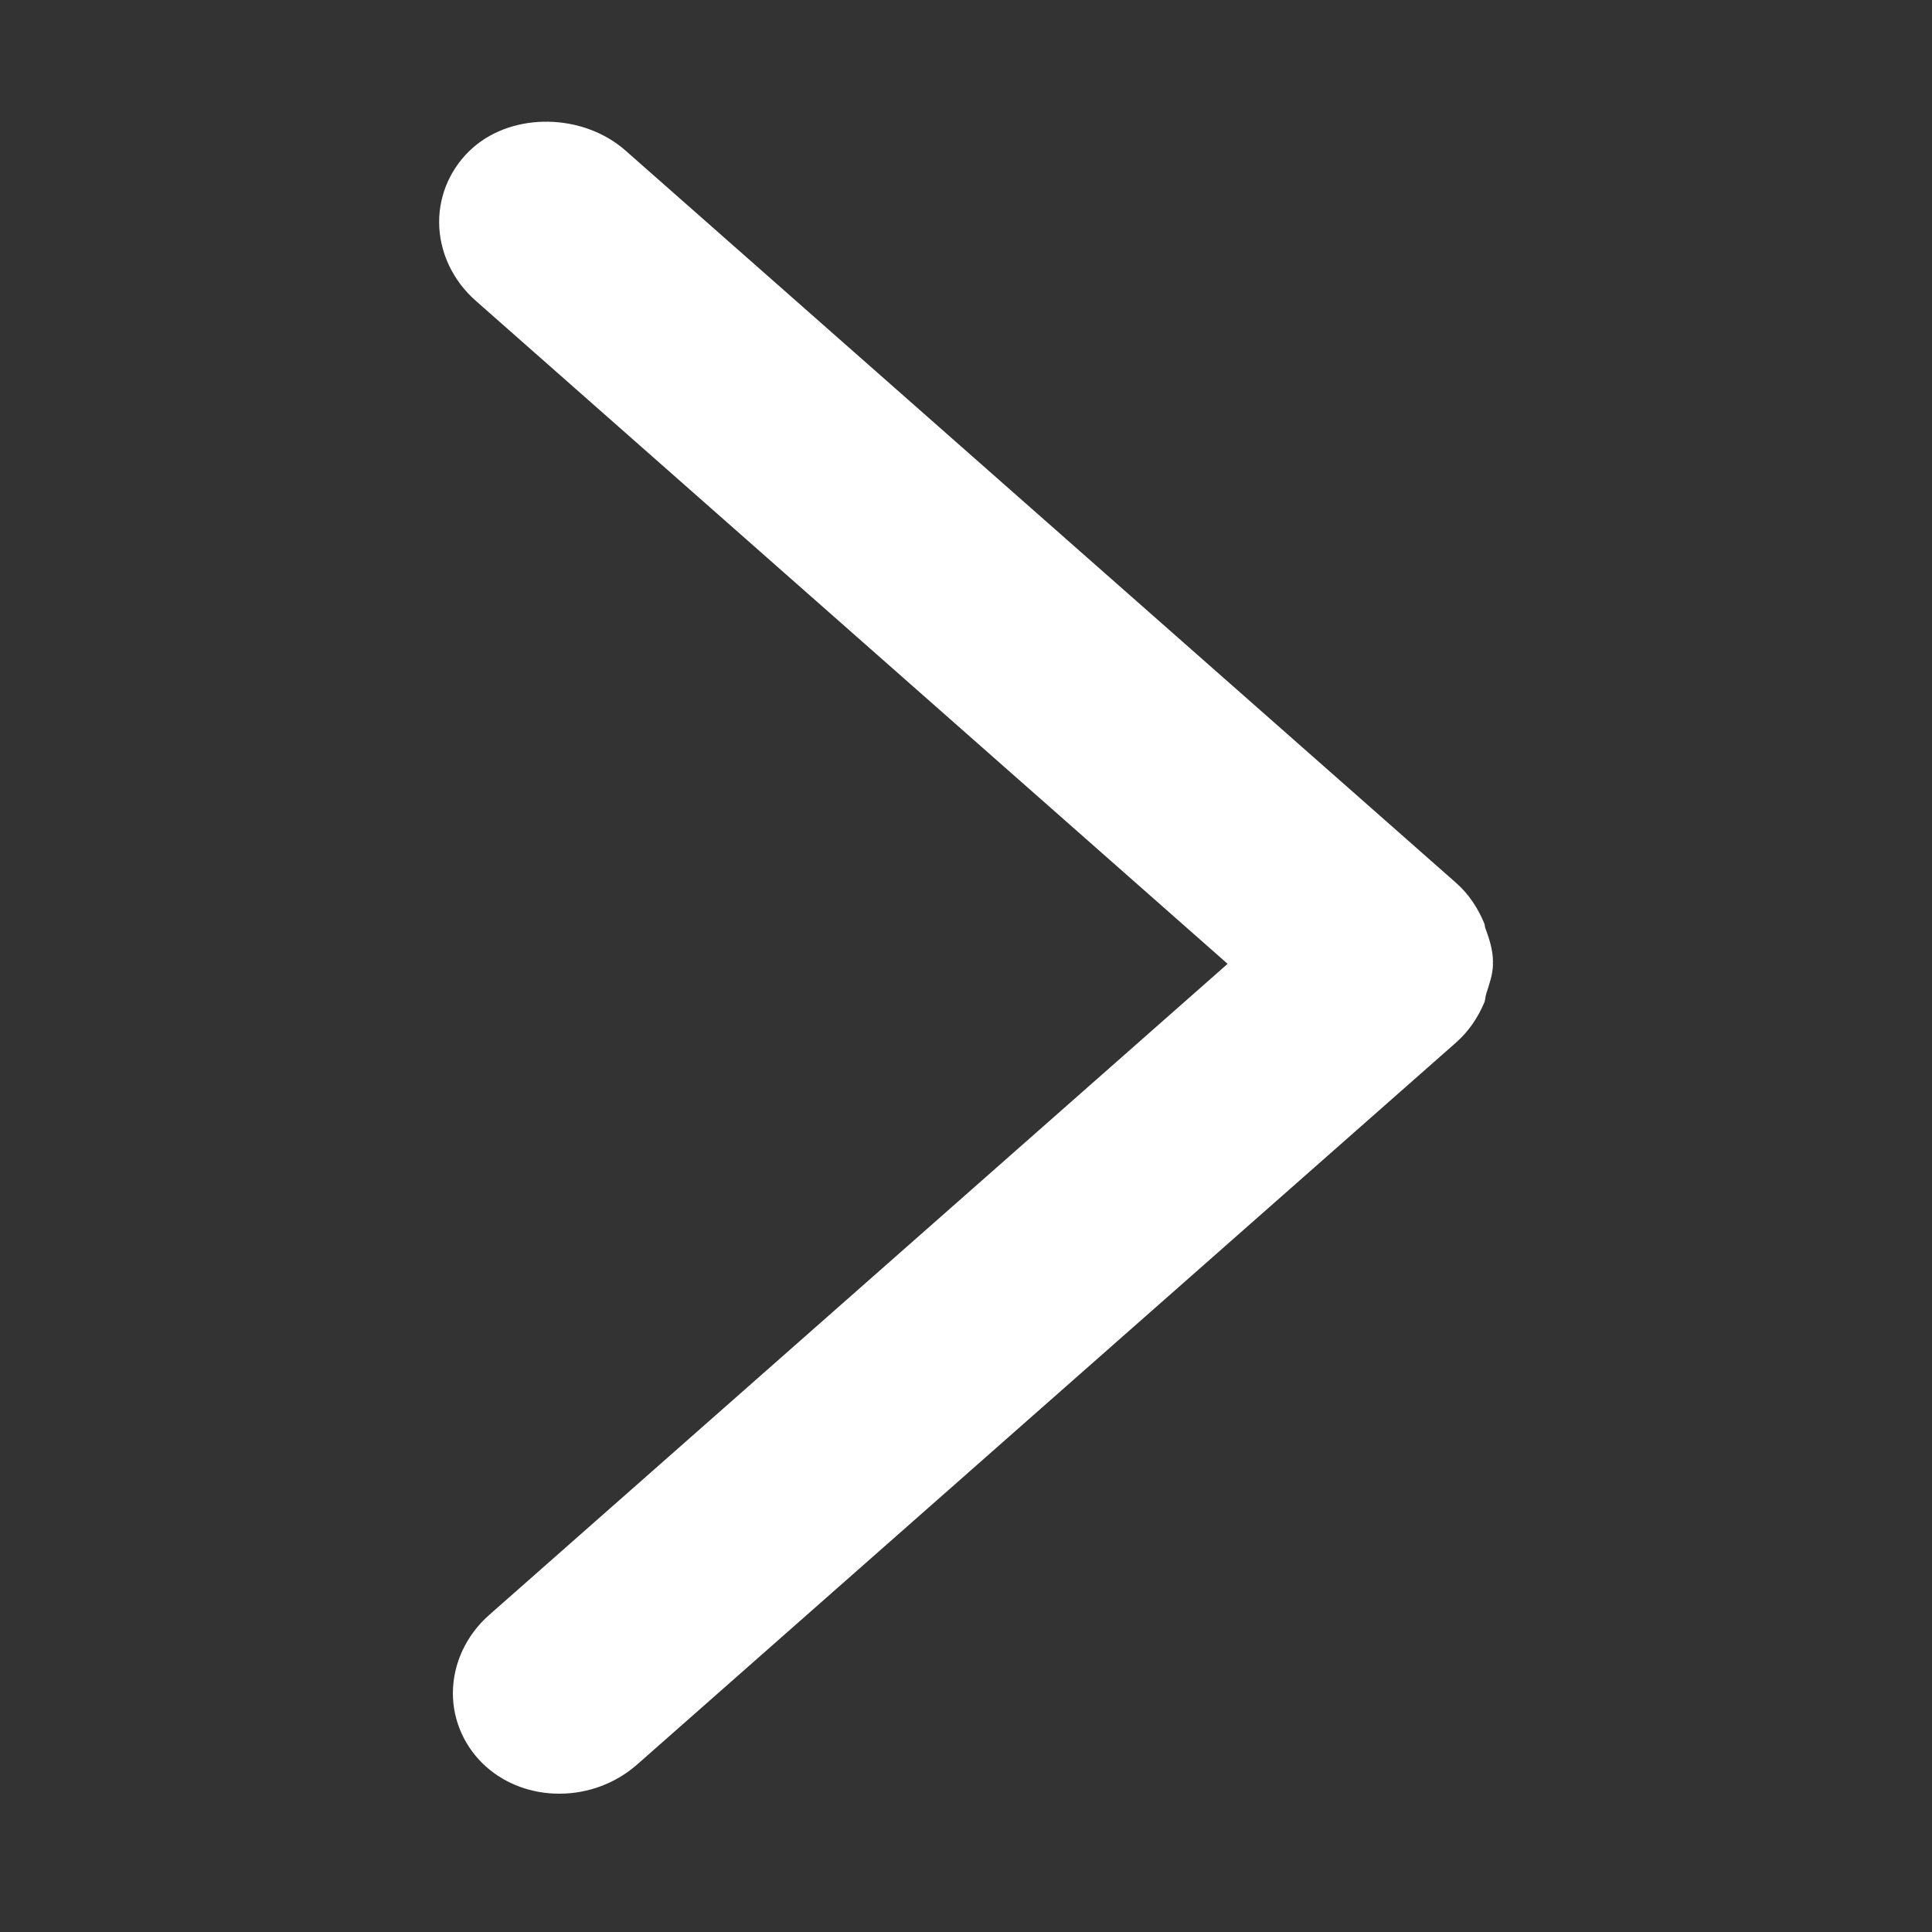 <?xml version="1.0" encoding="utf-8"?>
<!-- Generator: Adobe Illustrator 16.0.0, SVG Export Plug-In . SVG Version: 6.00 Build 0)  -->
<!DOCTYPE svg PUBLIC "-//W3C//DTD SVG 1.1//EN" "http://www.w3.org/Graphics/SVG/1.1/DTD/svg11.dtd">
<svg version="1.1" id="Calque_1" xmlns="http://www.w3.org/2000/svg" xmlns:xlink="http://www.w3.org/1999/xlink" x="0px" y="0px"
	 width="17px" height="17px" viewBox="0 0 17 17" enable-background="new 0 0 17 17" xml:space="preserve">
<rect x="0" y="0" width="17" height="17" fill="#333333" stroke="none"/>
<path fill="#FFFFFF" d="M13.137,8.48c0-0.002-0.002-0.005-0.002-0.007c0-0.003,0.002-0.005,0.002-0.008
	c0-0.104-0.032-0.204-0.068-0.301c-0.005-0.013-0.003-0.027-0.009-0.04c-0.055-0.132-0.134-0.255-0.246-0.354L5.502,1.323
	c-0.374-0.327-0.984-0.337-1.34-0.024C3.973,1.465,3.864,1.703,3.864,1.953c0,0.262,0.119,0.516,0.325,0.696l6.613,5.832
	l-6.494,5.726c-0.205,0.179-0.322,0.431-0.323,0.689c-0.001,0.247,0.106,0.484,0.294,0.651c0.172,0.152,0.4,0.236,0.642,0.236
	c0.256,0,0.501-0.093,0.689-0.26l7.206-6.353c0.11-0.098,0.189-0.218,0.244-0.347c0.011-0.025,0.009-0.054,0.018-0.08
	C13.105,8.658,13.137,8.571,13.137,8.48z"/>
</svg>
